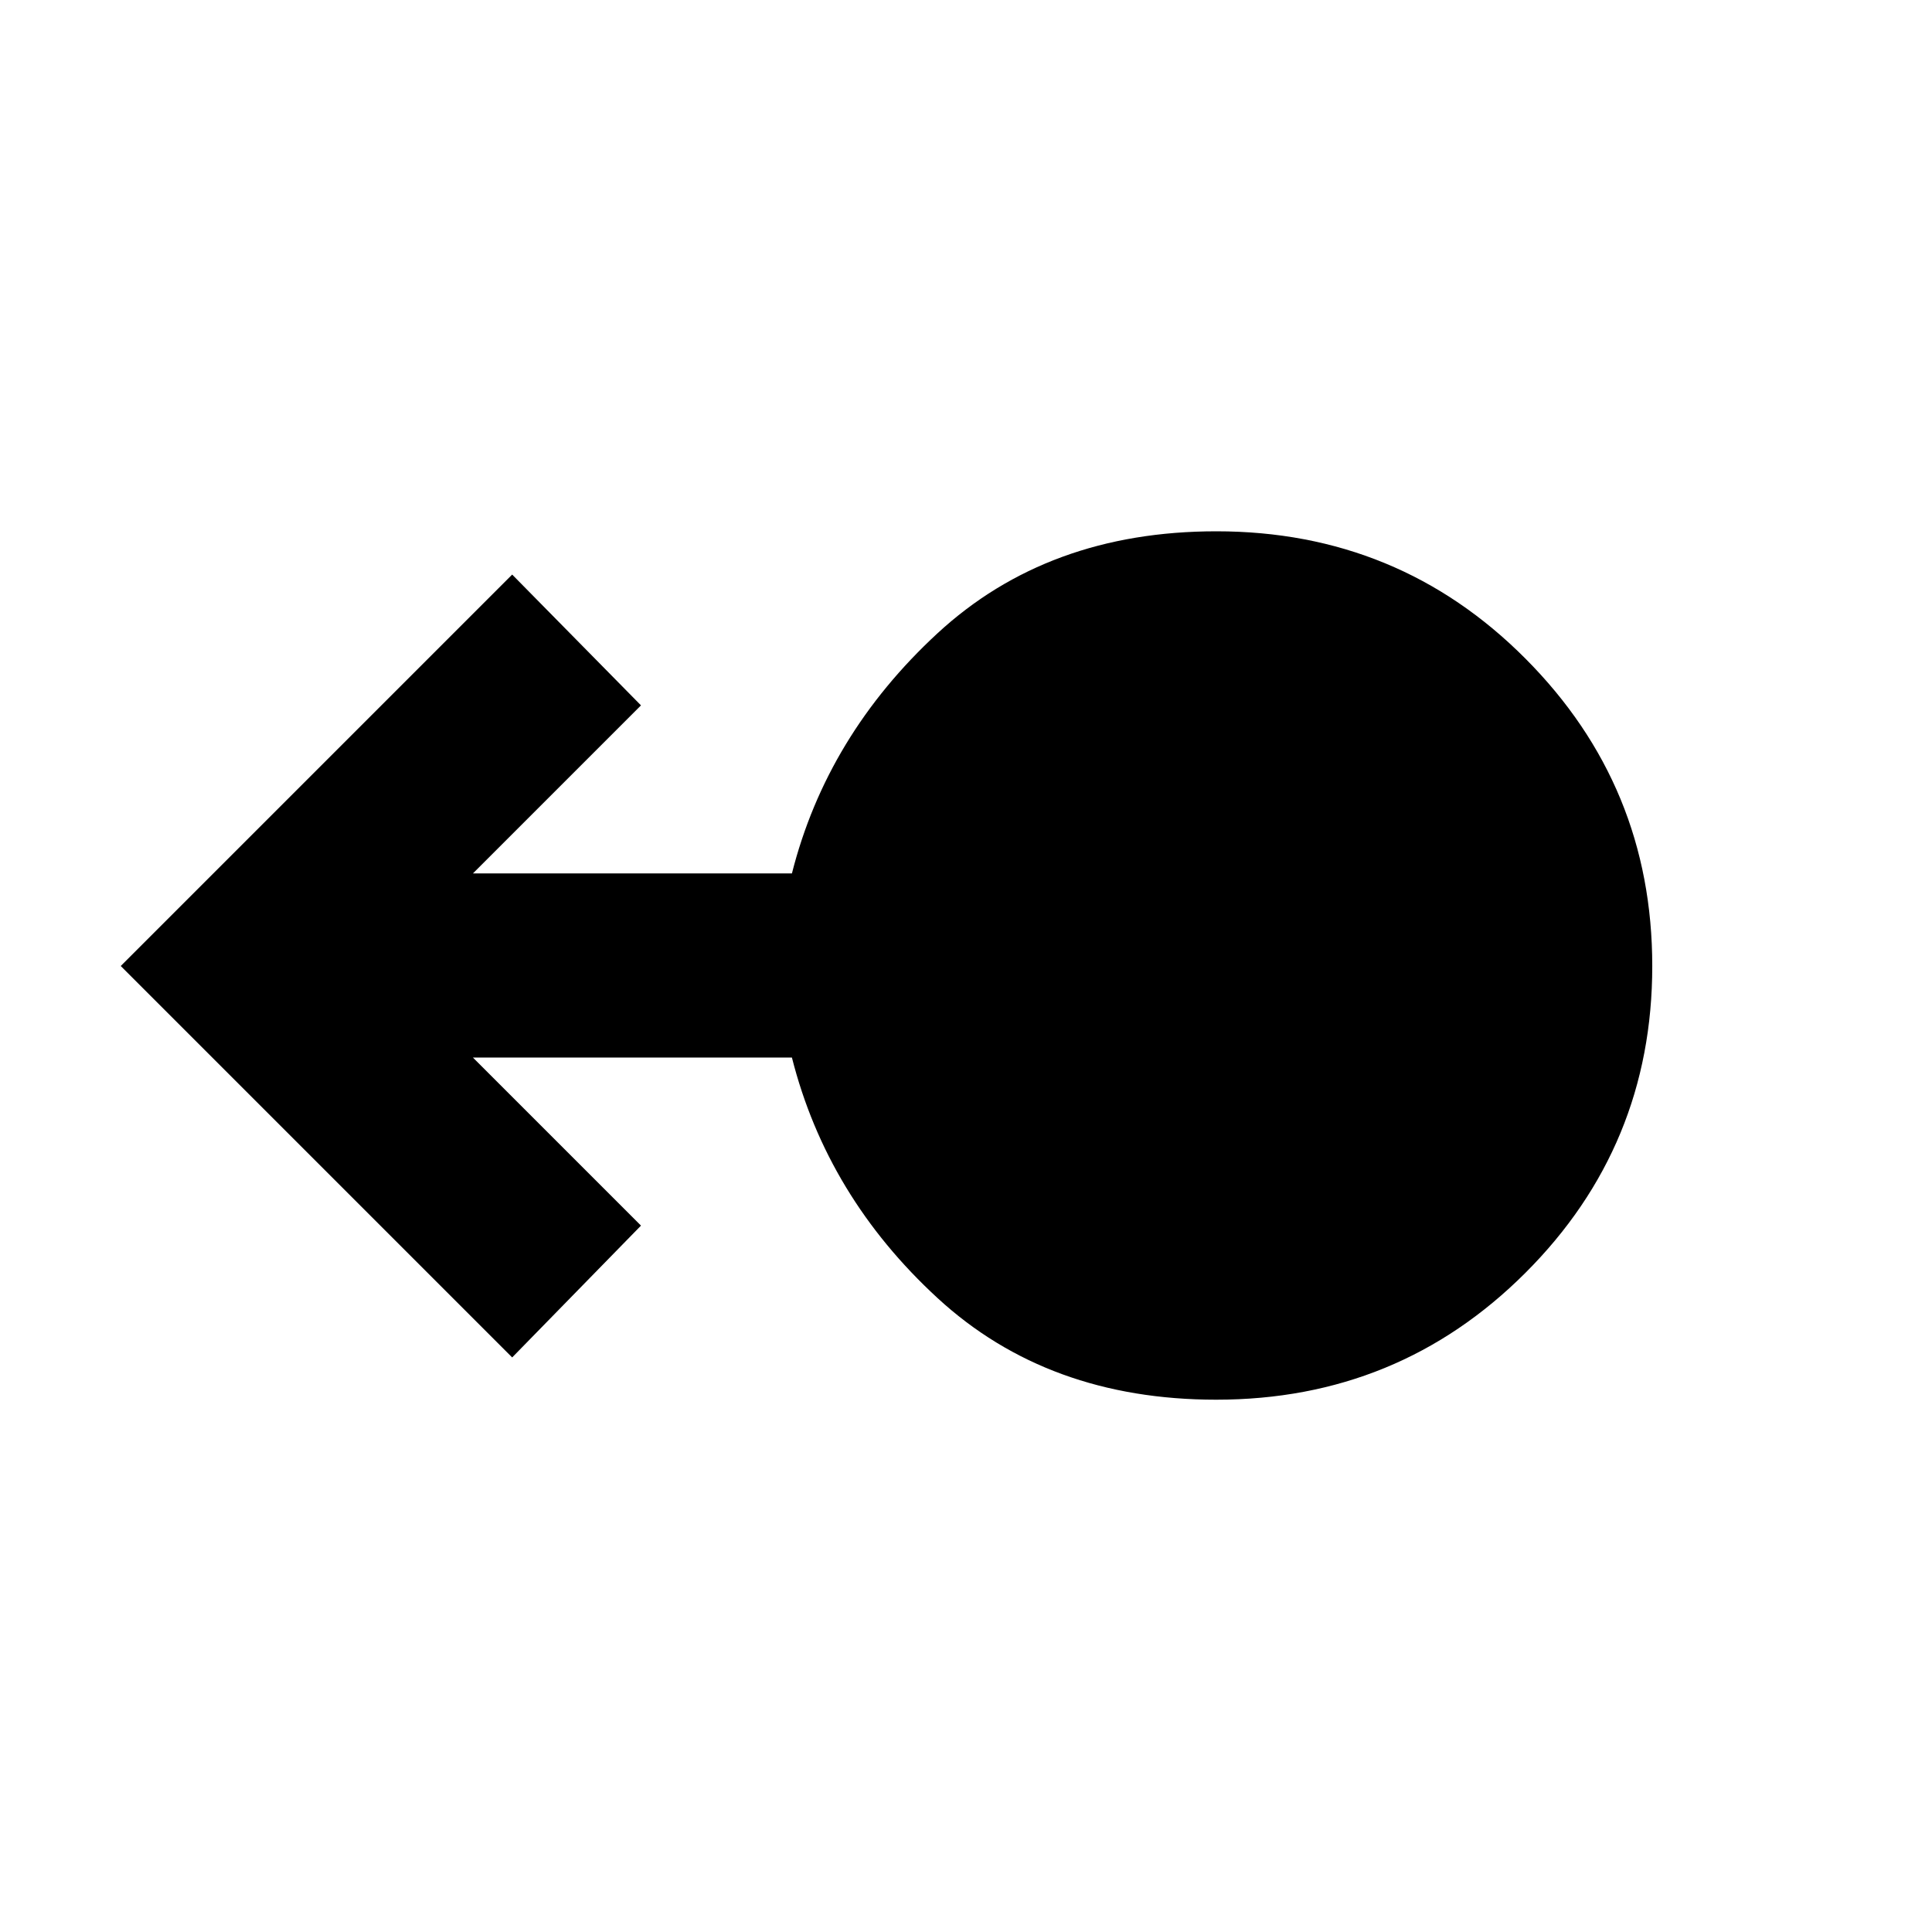 <svg xmlns="http://www.w3.org/2000/svg" height="48" viewBox="0 -960 960 960" width="48"><path d="M604.36-264.5q-83.64 0-138.5-50.5T393.5-434.5H235l83.5 83.5-64 65.5L60-480l194.5-194.5 64 65L235-526h158.5q17.35-68.5 72.26-119.25Q520.68-696 604.39-696 695-696 758-632.72q63 63.27 63 152.75 0 89.47-63.06 152.47t-153.58 63Z"/></svg>